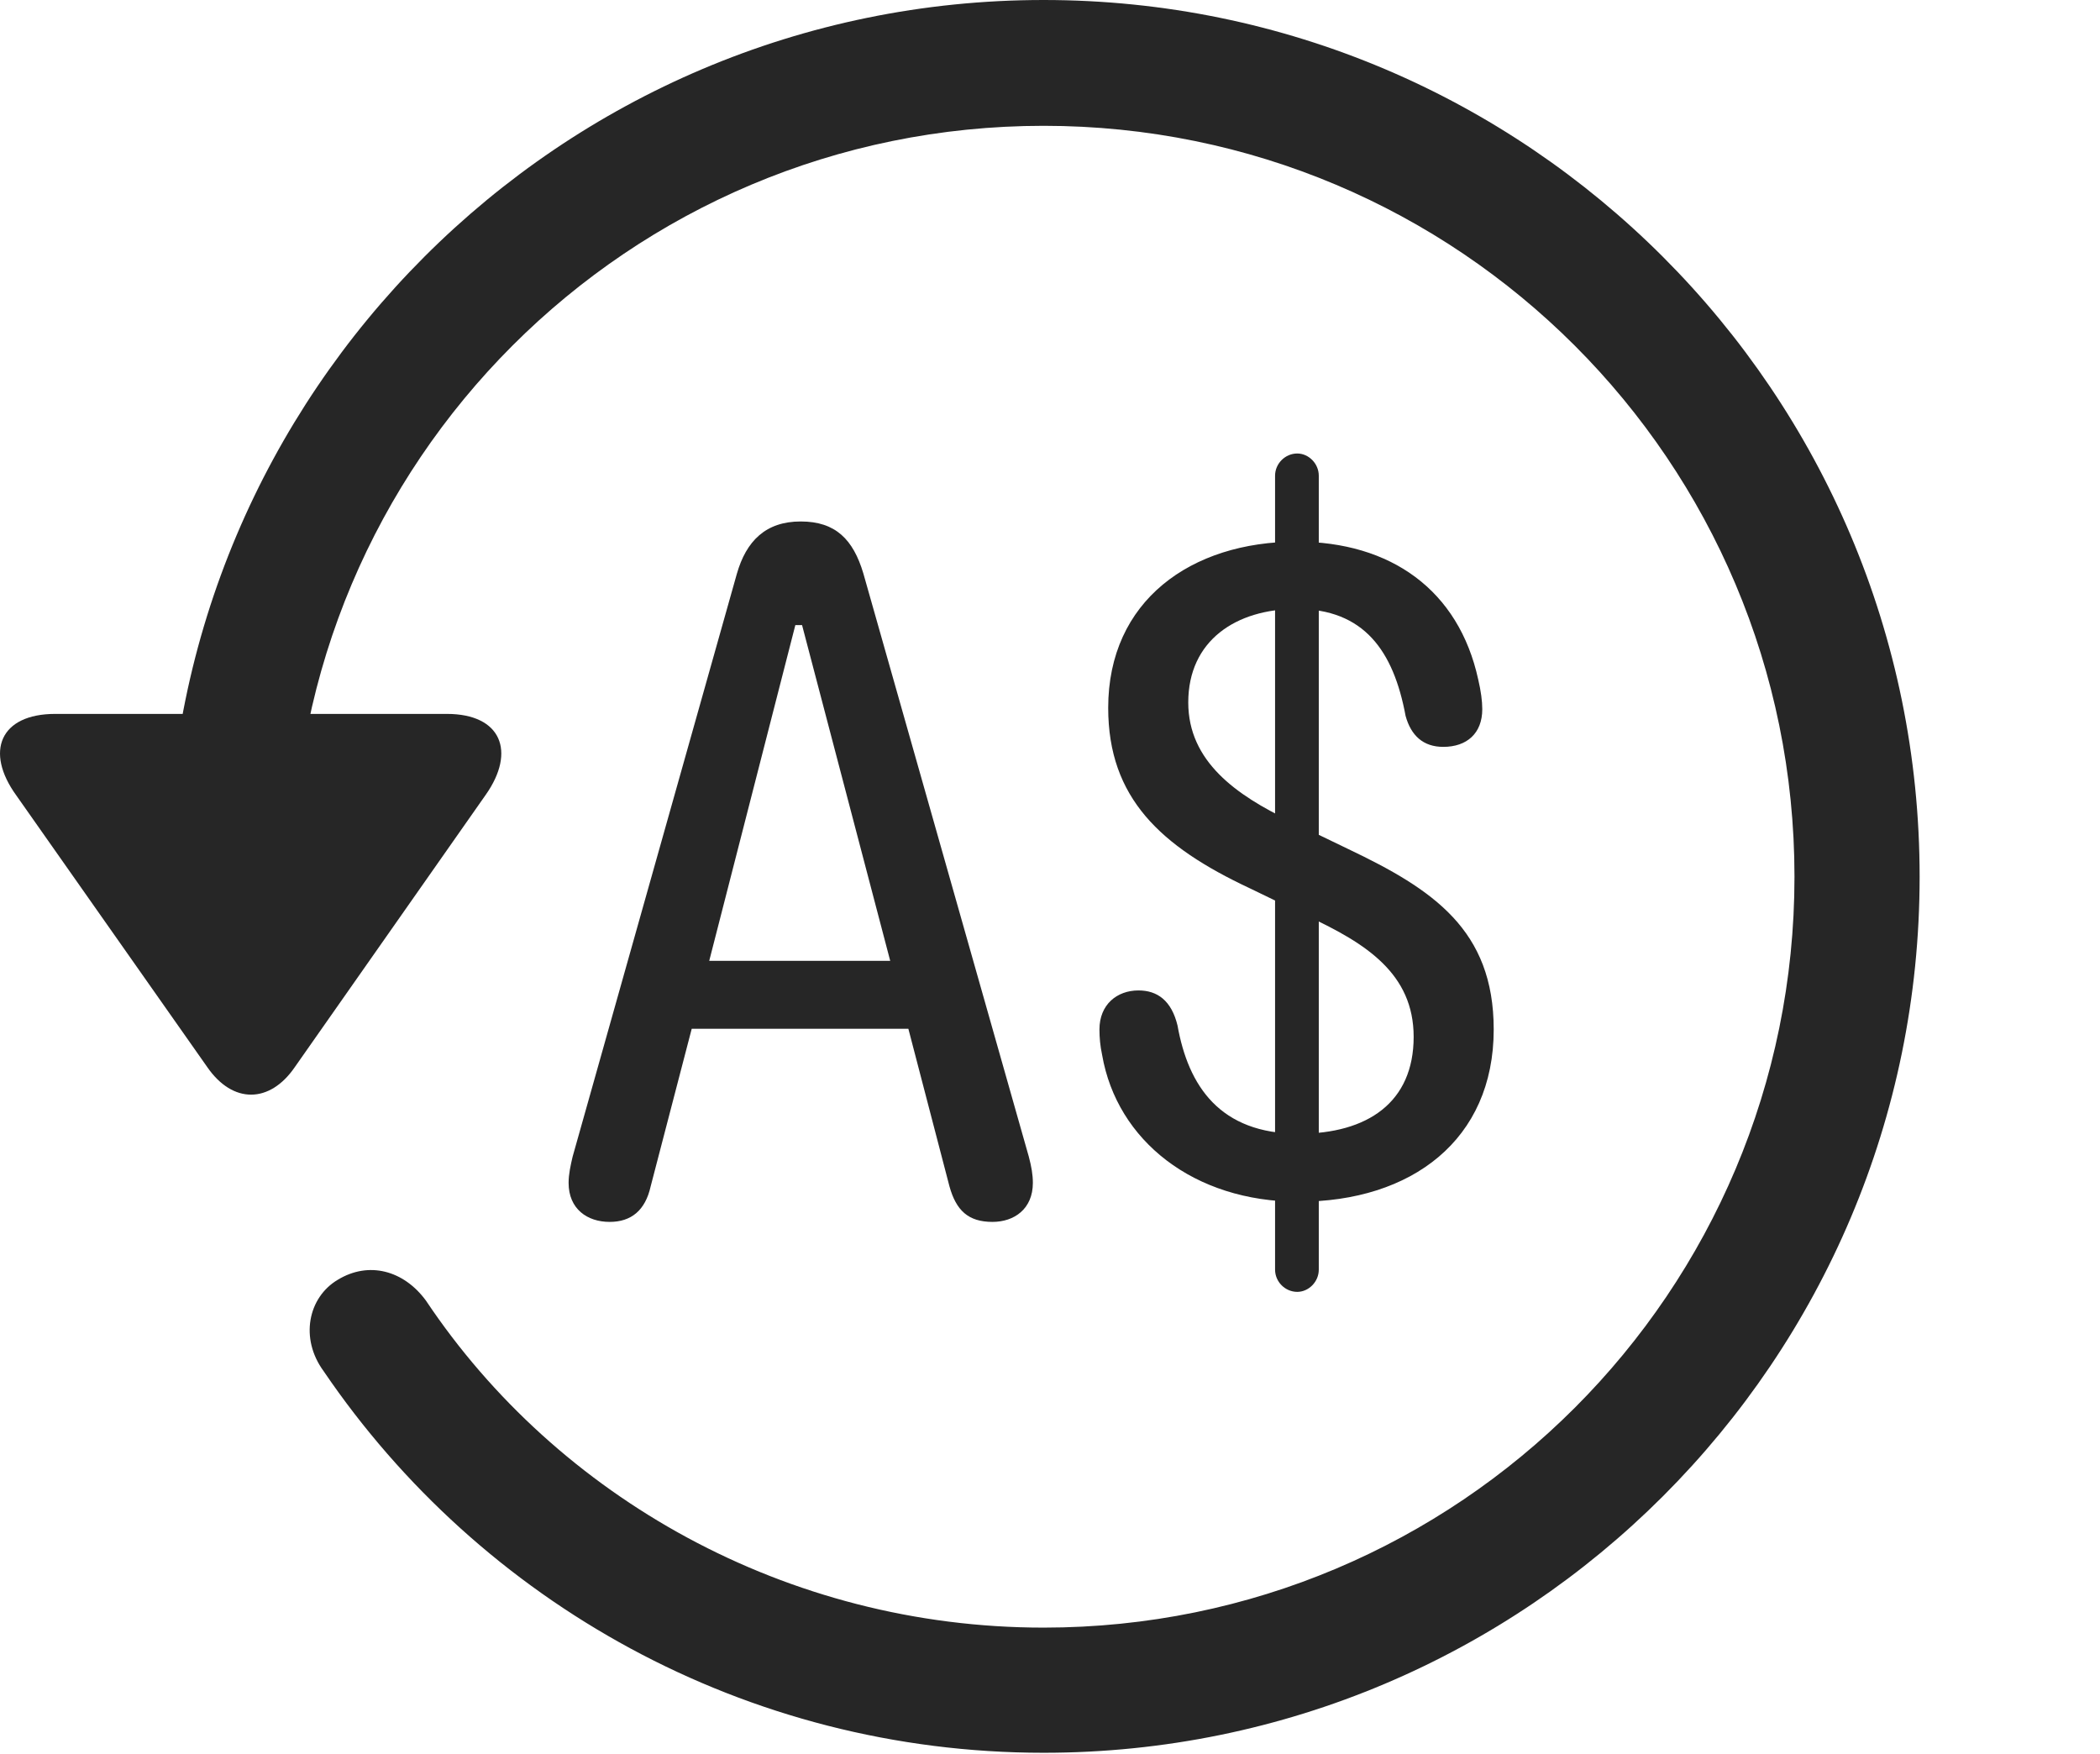 <?xml version="1.0" encoding="UTF-8"?>
<!--Generator: Apple Native CoreSVG 326-->
<!DOCTYPE svg
PUBLIC "-//W3C//DTD SVG 1.1//EN"
       "http://www.w3.org/Graphics/SVG/1.1/DTD/svg11.dtd">
<svg version="1.1" xmlns="http://www.w3.org/2000/svg" xmlns:xlink="http://www.w3.org/1999/xlink" viewBox="0 0 60.961 50.918">
 <g>
  <rect height="50.918" opacity="0" width="60.961" x="0" y="0"/>
  <path d="M30.295 50.879C44.338 50.879 55.725 39.492 55.725 25.449C55.725 11.406 44.338 0 30.295 0C16.252 0 4.865 11.406 4.865 25.449L8.498 25.449C8.498 13.398 18.244 3.652 30.295 3.652C42.346 3.652 52.092 13.398 52.092 25.449C52.092 37.5 42.346 47.246 30.295 47.246C22.834 47.246 16.174 43.457 12.365 37.754C11.721 36.875 10.705 36.602 9.807 37.148C8.947 37.656 8.693 38.848 9.397 39.805C13.947 46.504 21.643 50.879 30.295 50.879ZM1.604 20.723C0.002 20.723-0.447 21.816 0.471 23.086L6.018 30.977C6.76 32.051 7.834 32.031 8.557 30.977L14.104 23.066C14.982 21.816 14.553 20.723 12.971 20.723Z" fill="black" fill-opacity="0.85"/>
  <path d="M17.697 35.469C18.322 35.469 18.733 35.137 18.889 34.434L20.08 29.863L26.369 29.863L27.561 34.434C27.756 35.137 28.108 35.469 28.811 35.469C29.436 35.469 29.983 35.098 29.983 34.336C29.983 34.102 29.943 33.867 29.865 33.574L25.061 16.641C24.768 15.664 24.26 15.137 23.244 15.137C22.229 15.137 21.662 15.703 21.389 16.66L16.623 33.574C16.564 33.828 16.506 34.082 16.506 34.336C16.506 35.098 17.053 35.469 17.697 35.469ZM20.588 27.891L23.088 18.145L23.283 18.145L25.842 27.891ZM37.697 34.883C40.978 34.883 43.361 33.086 43.361 29.883C43.361 26.992 41.603 25.82 39.143 24.648L37.443 23.828C35.9 23.086 34.494 22.109 34.494 20.391C34.494 18.594 35.881 17.676 37.639 17.676C39.592 17.676 40.451 18.887 40.803 20.781C40.959 21.348 41.311 21.68 41.897 21.68C42.58 21.68 43.029 21.289 43.029 20.586C43.029 20.352 42.99 20.059 42.912 19.727C42.346 17.129 40.373 15.723 37.639 15.723C34.572 15.723 32.17 17.441 32.17 20.547C32.17 23.164 33.693 24.57 36.272 25.781L37.971 26.602C39.65 27.383 41.037 28.262 41.037 30.098C41.037 31.992 39.709 32.91 37.697 32.91C35.412 32.91 34.494 31.523 34.182 29.766C34.006 29.043 33.596 28.75 33.049 28.75C32.424 28.75 31.916 29.16 31.916 29.883C31.916 30.117 31.936 30.352 31.994 30.625C32.424 33.105 34.65 34.883 37.697 34.883ZM37.658 37.5C37.99 37.5 38.283 37.207 38.283 36.855L38.283 13.809C38.283 13.457 37.99 13.164 37.658 13.164C37.307 13.164 37.014 13.457 37.014 13.809L37.014 36.855C37.014 37.207 37.307 37.5 37.658 37.5Z" fill="black" fill-opacity="0.85"/>
 </g>
</svg>
